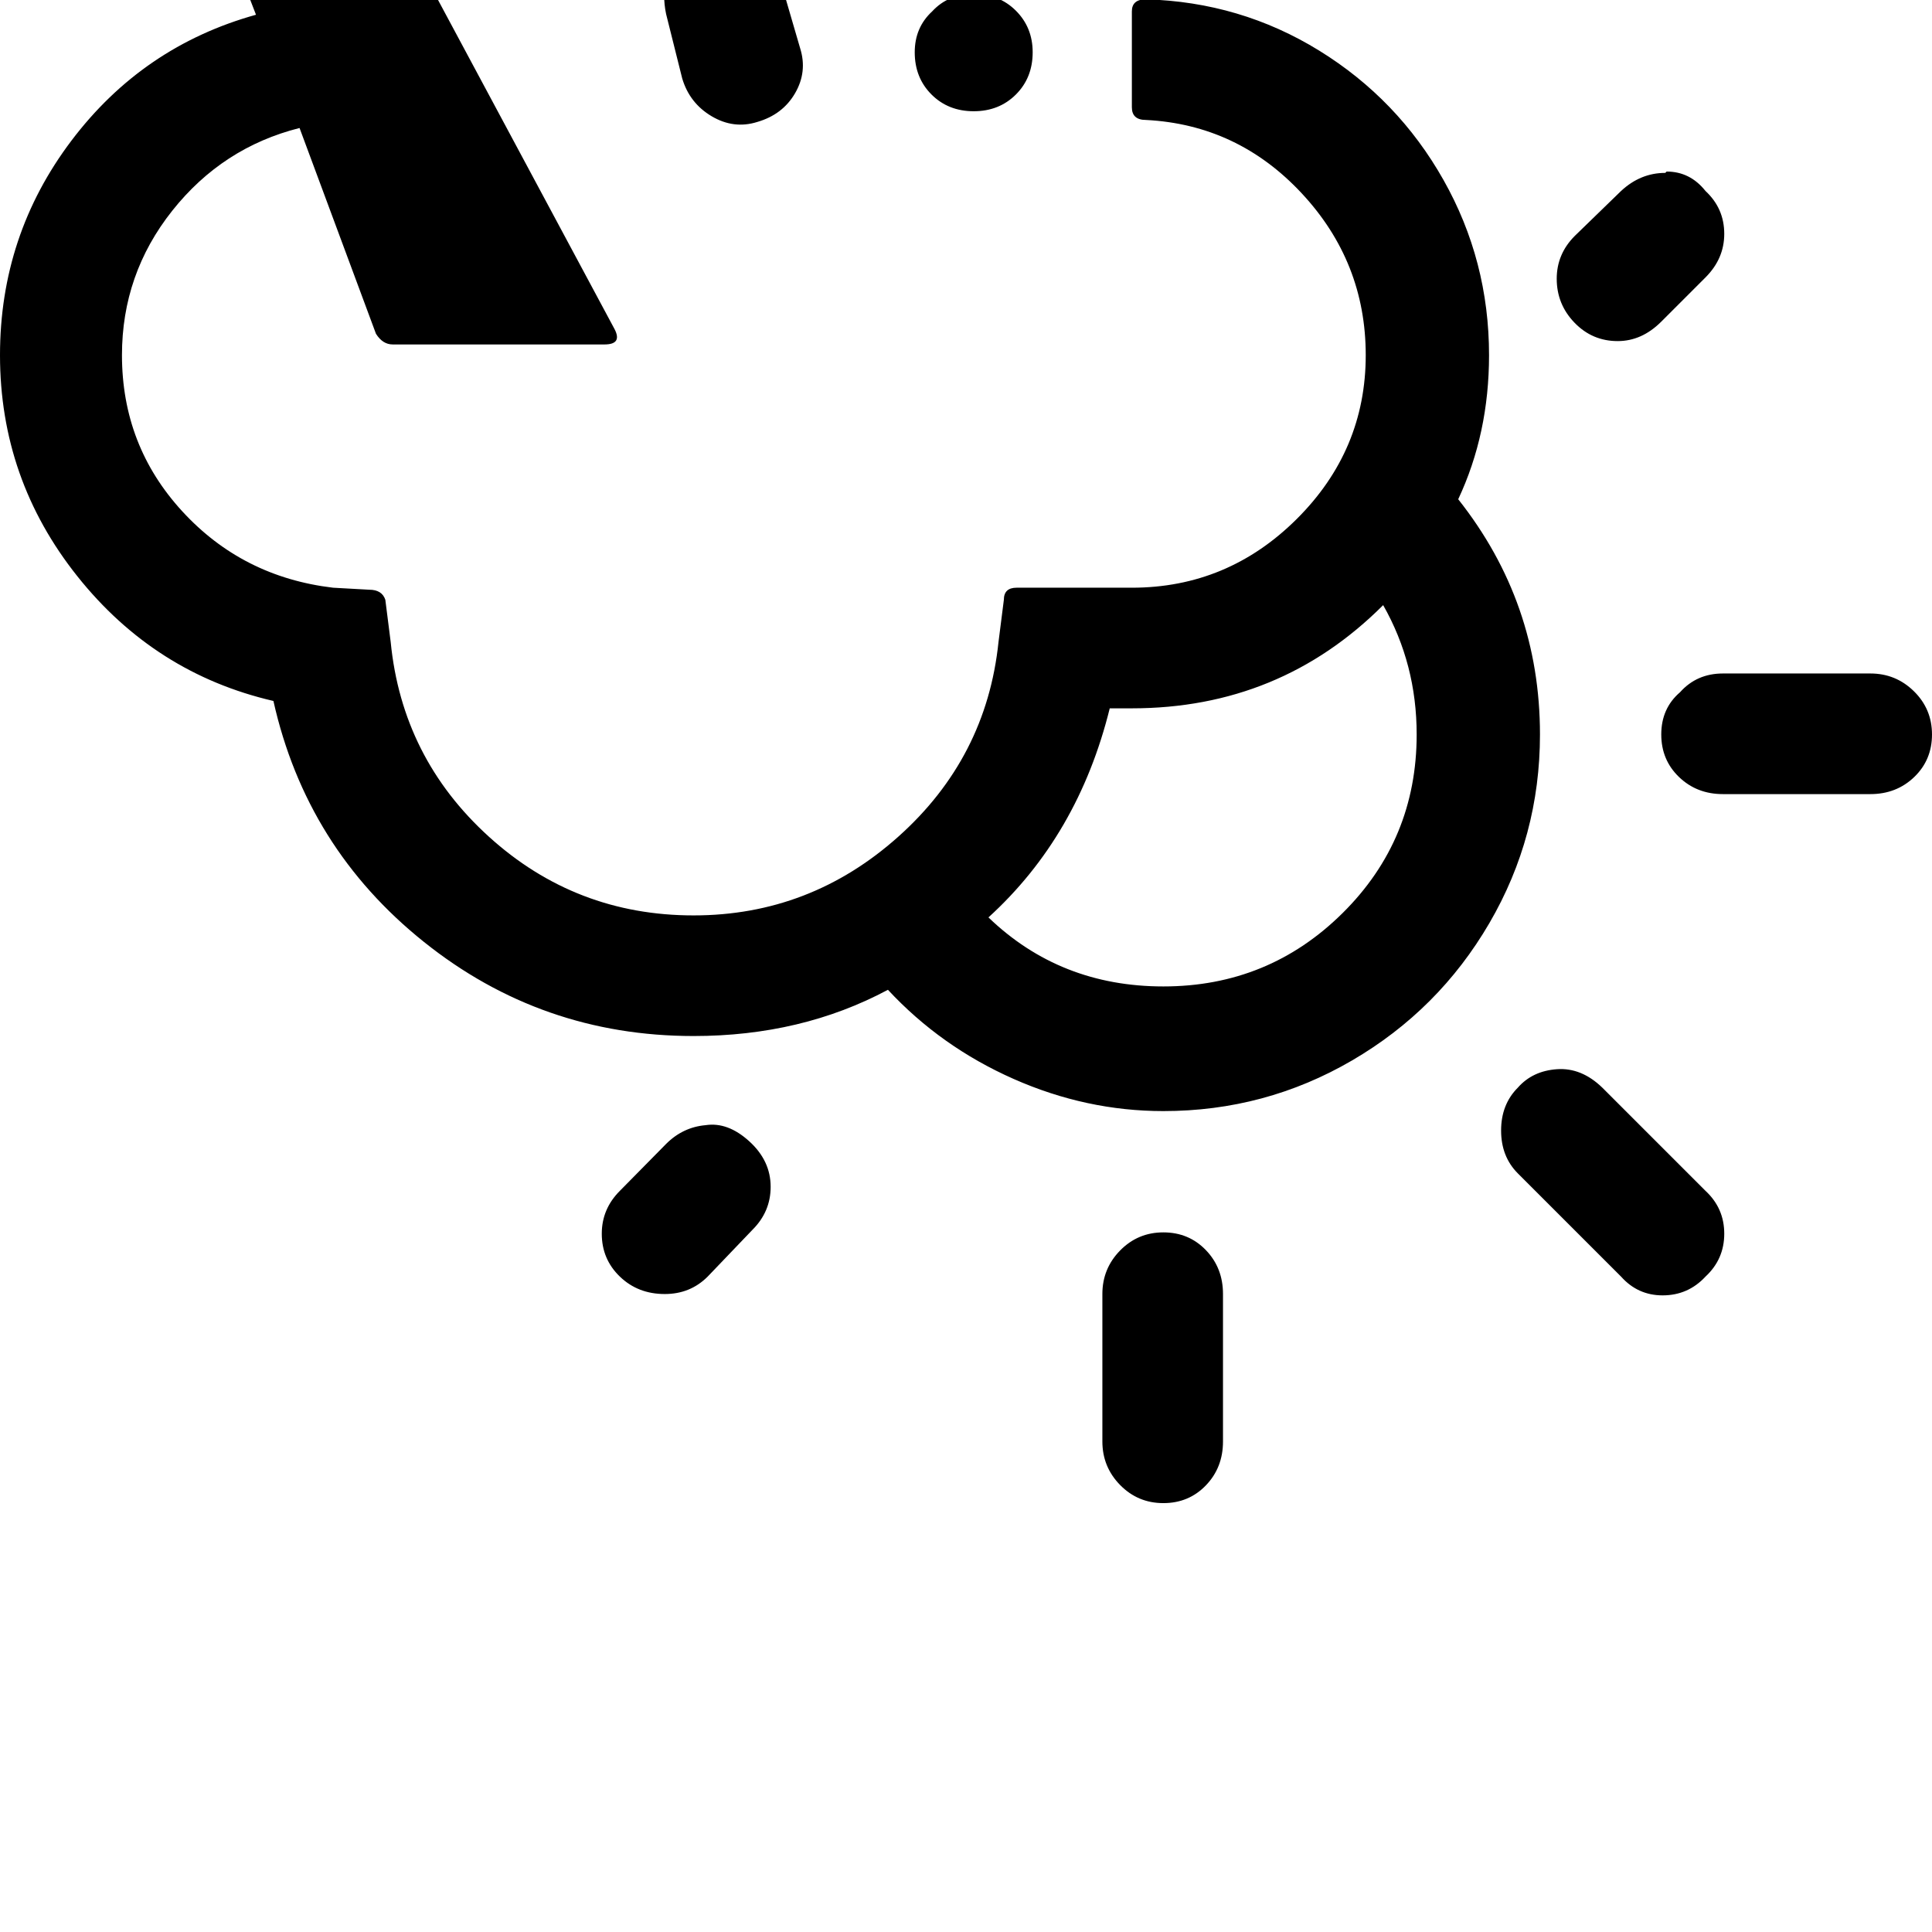 <svg width="64" height="64" viewBox="0 0 2883 2883" xmlns="http://www.w3.org/2000/svg"><path d="M0 530q0-179 106.5-320T382 22l-70-181q-8-23 15-23h227L402-631h31L898-27q6 7 2 14.5T885-5H651l266 496q12 23-15 23H586q-15 0-25-16L447 191q-115 29-190 123.5T182 530q0 135 90 233t225 114l54 3q19 0 24 15l8 63q17 173 146.5 290.5T1035 1366q174 0 305.5-117.5T1490 958l8-63q0-18 19-18h172q143 0 246-102.5T2038 530q0-139-95.5-241.5T1710 179q-21 0-21-19V17q0-18 21-18 141 4 258.5 76.5t185.5 193 68 261.5q0 117-46 215 122 154 122 351 0 152-75.5 281.5t-205 205T1736 1658q-115 0-223.5-48T1325 1477q-129 69-290 69-227 0-402.5-140.5T408 1046q-177-41-292.5-186T0 530zM841-560q0-27 17-52.5t52-35.5q13-3 26-3 69 0 85 65l14 63q10 41-9 73t-56 39q-34 11-67-7.5T859-473l-14-63q-4-18-4-24zm57 2401q0-37 27-64l69-70q25-25 59-28 33-5 65 24t32 68q0 37-27 64l-67 70q-26 26-64 26-40 0-67-26t-27-64zm27-2091q0-36 26-62t62-26q38 0 63 25t25 63q0 37-25 62t-63 25-63-25-25-62zM991-8q-2-24 14.5-50t48.5-32q37-10 68 6t44 60l28 96q11 35-7.5 67t-56.5 43q-35 11-68-8.5t-44-56.5l-24-96q-3-14-3-29zm295-229q0-27 16-51.5t49-34.5q5 0 15-2t15-2q65 0 81 70l15 64q11 34-7.5 67T1415-82q-40 10-72.5-8.5T1299-147l-10-63q0-2-1.5-12t-1.5-15zm79 315q0-37 26-61 24-26 62-26t63 25 25 62q0 38-25 63t-63 25-63-25-25-63zm110 1291q107 103 261 103 157 0 267.5-109.5T2114 1096q0-105-50-193-154 154-375 154h-33q-47 190-181 312zm170 562q0-38 26.5-65t64.5-27 63.5 26.5 25.5 65.5v220q0 39-25.5 65.5T1736 2243t-64.5-27-26.5-65v-220zm595-244q0-39 25-64 22-25 58.5-27.5t67.5 27.5l154 154q28 26 28 64t-28 64q-26 28-64 28-37 0-62-28l-154-154q-25-25-25-64zm83-1271q0-37 27-64l69-67q29-27 66-27l2-2q35 0 58 29 28 26 28 64 0 37-28 65l-66 66q-29 29-65 29-38 0-64.5-27.5T2323 416zm156 680q0-39 28-63 25-28 64-28h220q38 0 65 26.5t27 64.5-26.5 63.5-65.5 25.5h-220q-39 0-65.5-25.5T2479 1096z"/></svg>
